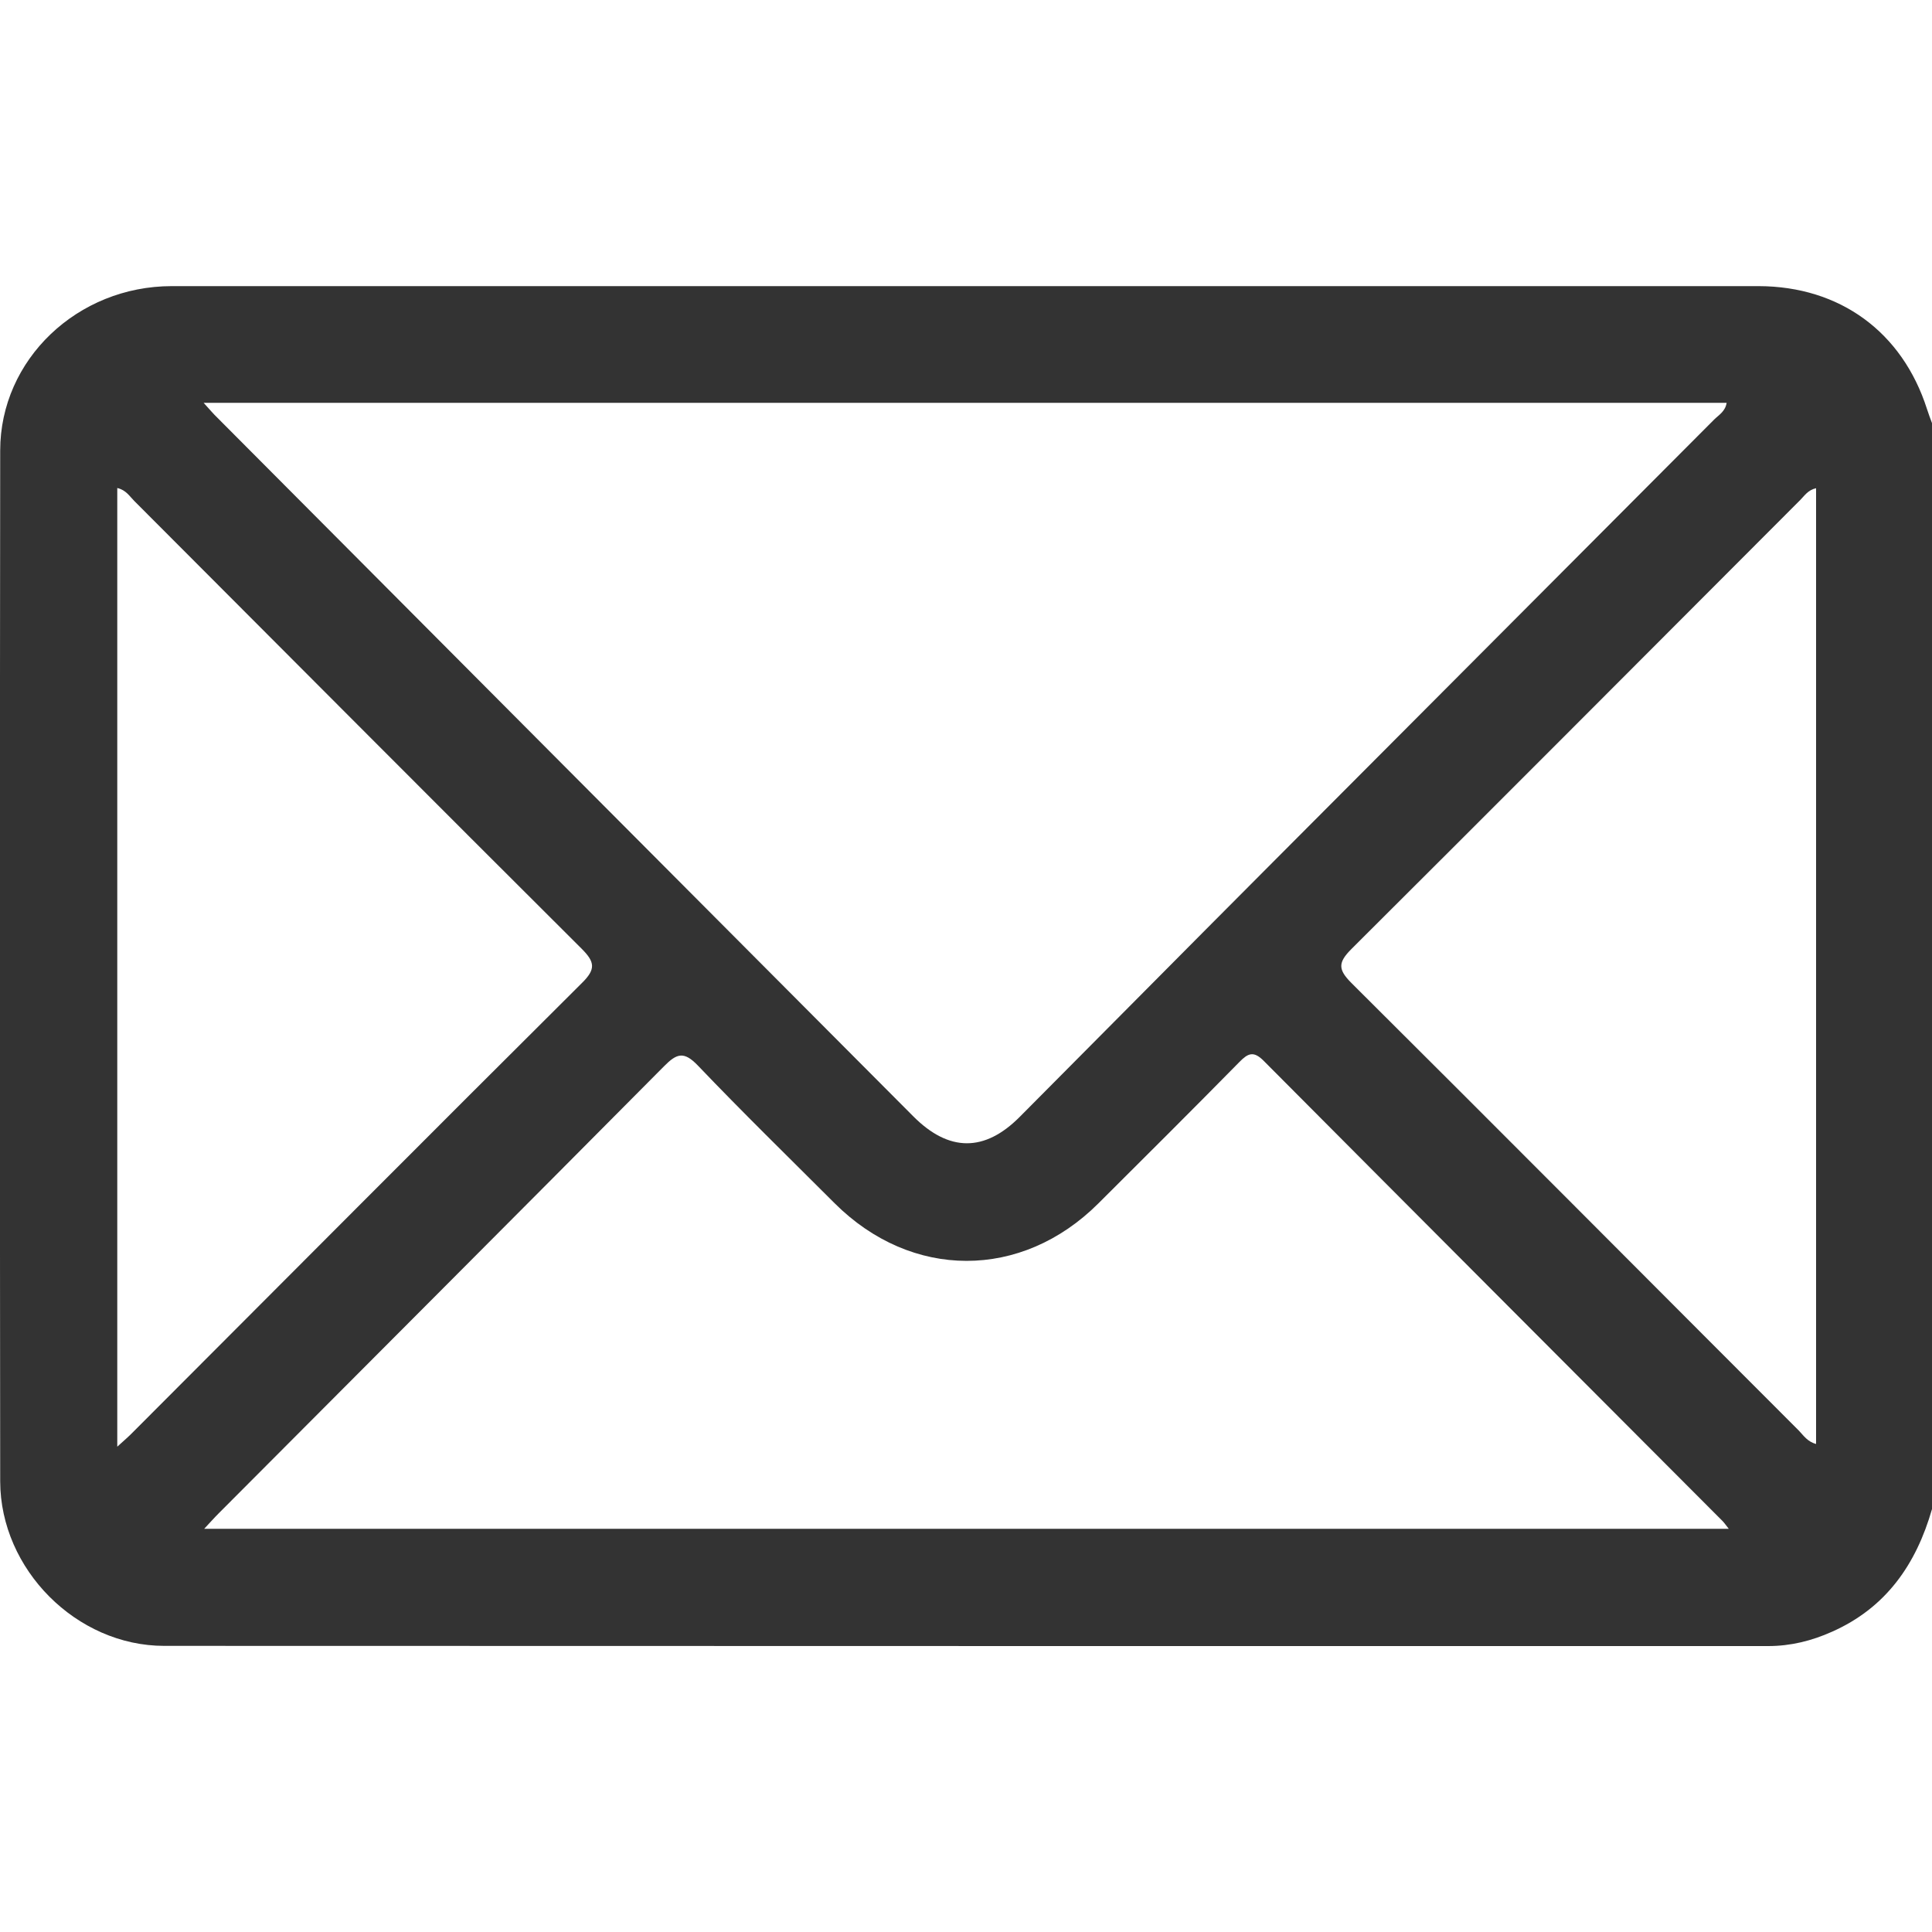 <?xml version="1.0" encoding="UTF-8"?><svg id="Layer_1" xmlns="http://www.w3.org/2000/svg" viewBox="0 0 100 100"><defs><style>.cls-1{fill:#333;}</style></defs><path class="cls-1" d="M100,78.11c-.82,2.86-2.38,5.11-5.18,6.35-1.05,.47-2.14,.74-3.3,.74-27.67,0-55.35,0-83.02-.01-4.54,0-8.48-3.96-8.49-8.51-.02-17.79-.02-35.57,0-53.36,0-4.71,4-8.51,8.88-8.51,25.43,0,50.86,0,76.29,0,1.95,0,3.9,0,5.85,0,4.2,.01,7.43,2.37,8.71,6.36,.08,.25,.17,.49,.26,.73v56.21ZM10.54,20.85c.32,.35,.5,.57,.71,.77,12,12.05,24.01,24.11,36.02,36.16,1.84,1.85,3.69,1.86,5.51,.03,4.29-4.31,8.57-8.64,12.86-12.94,7.69-7.72,15.39-15.43,23.08-23.15,.24-.24,.58-.42,.65-.87H10.54Zm.02,58.28H89.48c-.16-.2-.23-.31-.32-.4-7.92-7.94-15.85-15.88-23.76-23.83-.52-.52-.81-.38-1.25,.07-2.42,2.46-4.86,4.89-7.3,7.32-3.98,3.97-9.67,3.96-13.65-.01-2.37-2.37-4.77-4.71-7.08-7.13-.72-.75-1.09-.63-1.75,.04-7.67,7.73-15.37,15.43-23.06,23.15-.23,.23-.44,.47-.75,.8ZM6.07,25.27v49.61c.36-.33,.6-.53,.82-.76,7.74-7.75,15.47-15.52,23.23-23.24,.72-.71,.68-1.08-.01-1.77-7.74-7.71-15.44-15.45-23.16-23.18-.24-.24-.43-.57-.88-.67Zm87.93,49.47V25.27c-.42,.09-.6,.39-.82,.61-7.74,7.75-15.47,15.51-23.23,23.24-.7,.7-.7,1.06,0,1.76,7.74,7.7,15.44,15.45,23.16,23.17,.24,.25,.44,.57,.89,.69Z"/></svg>